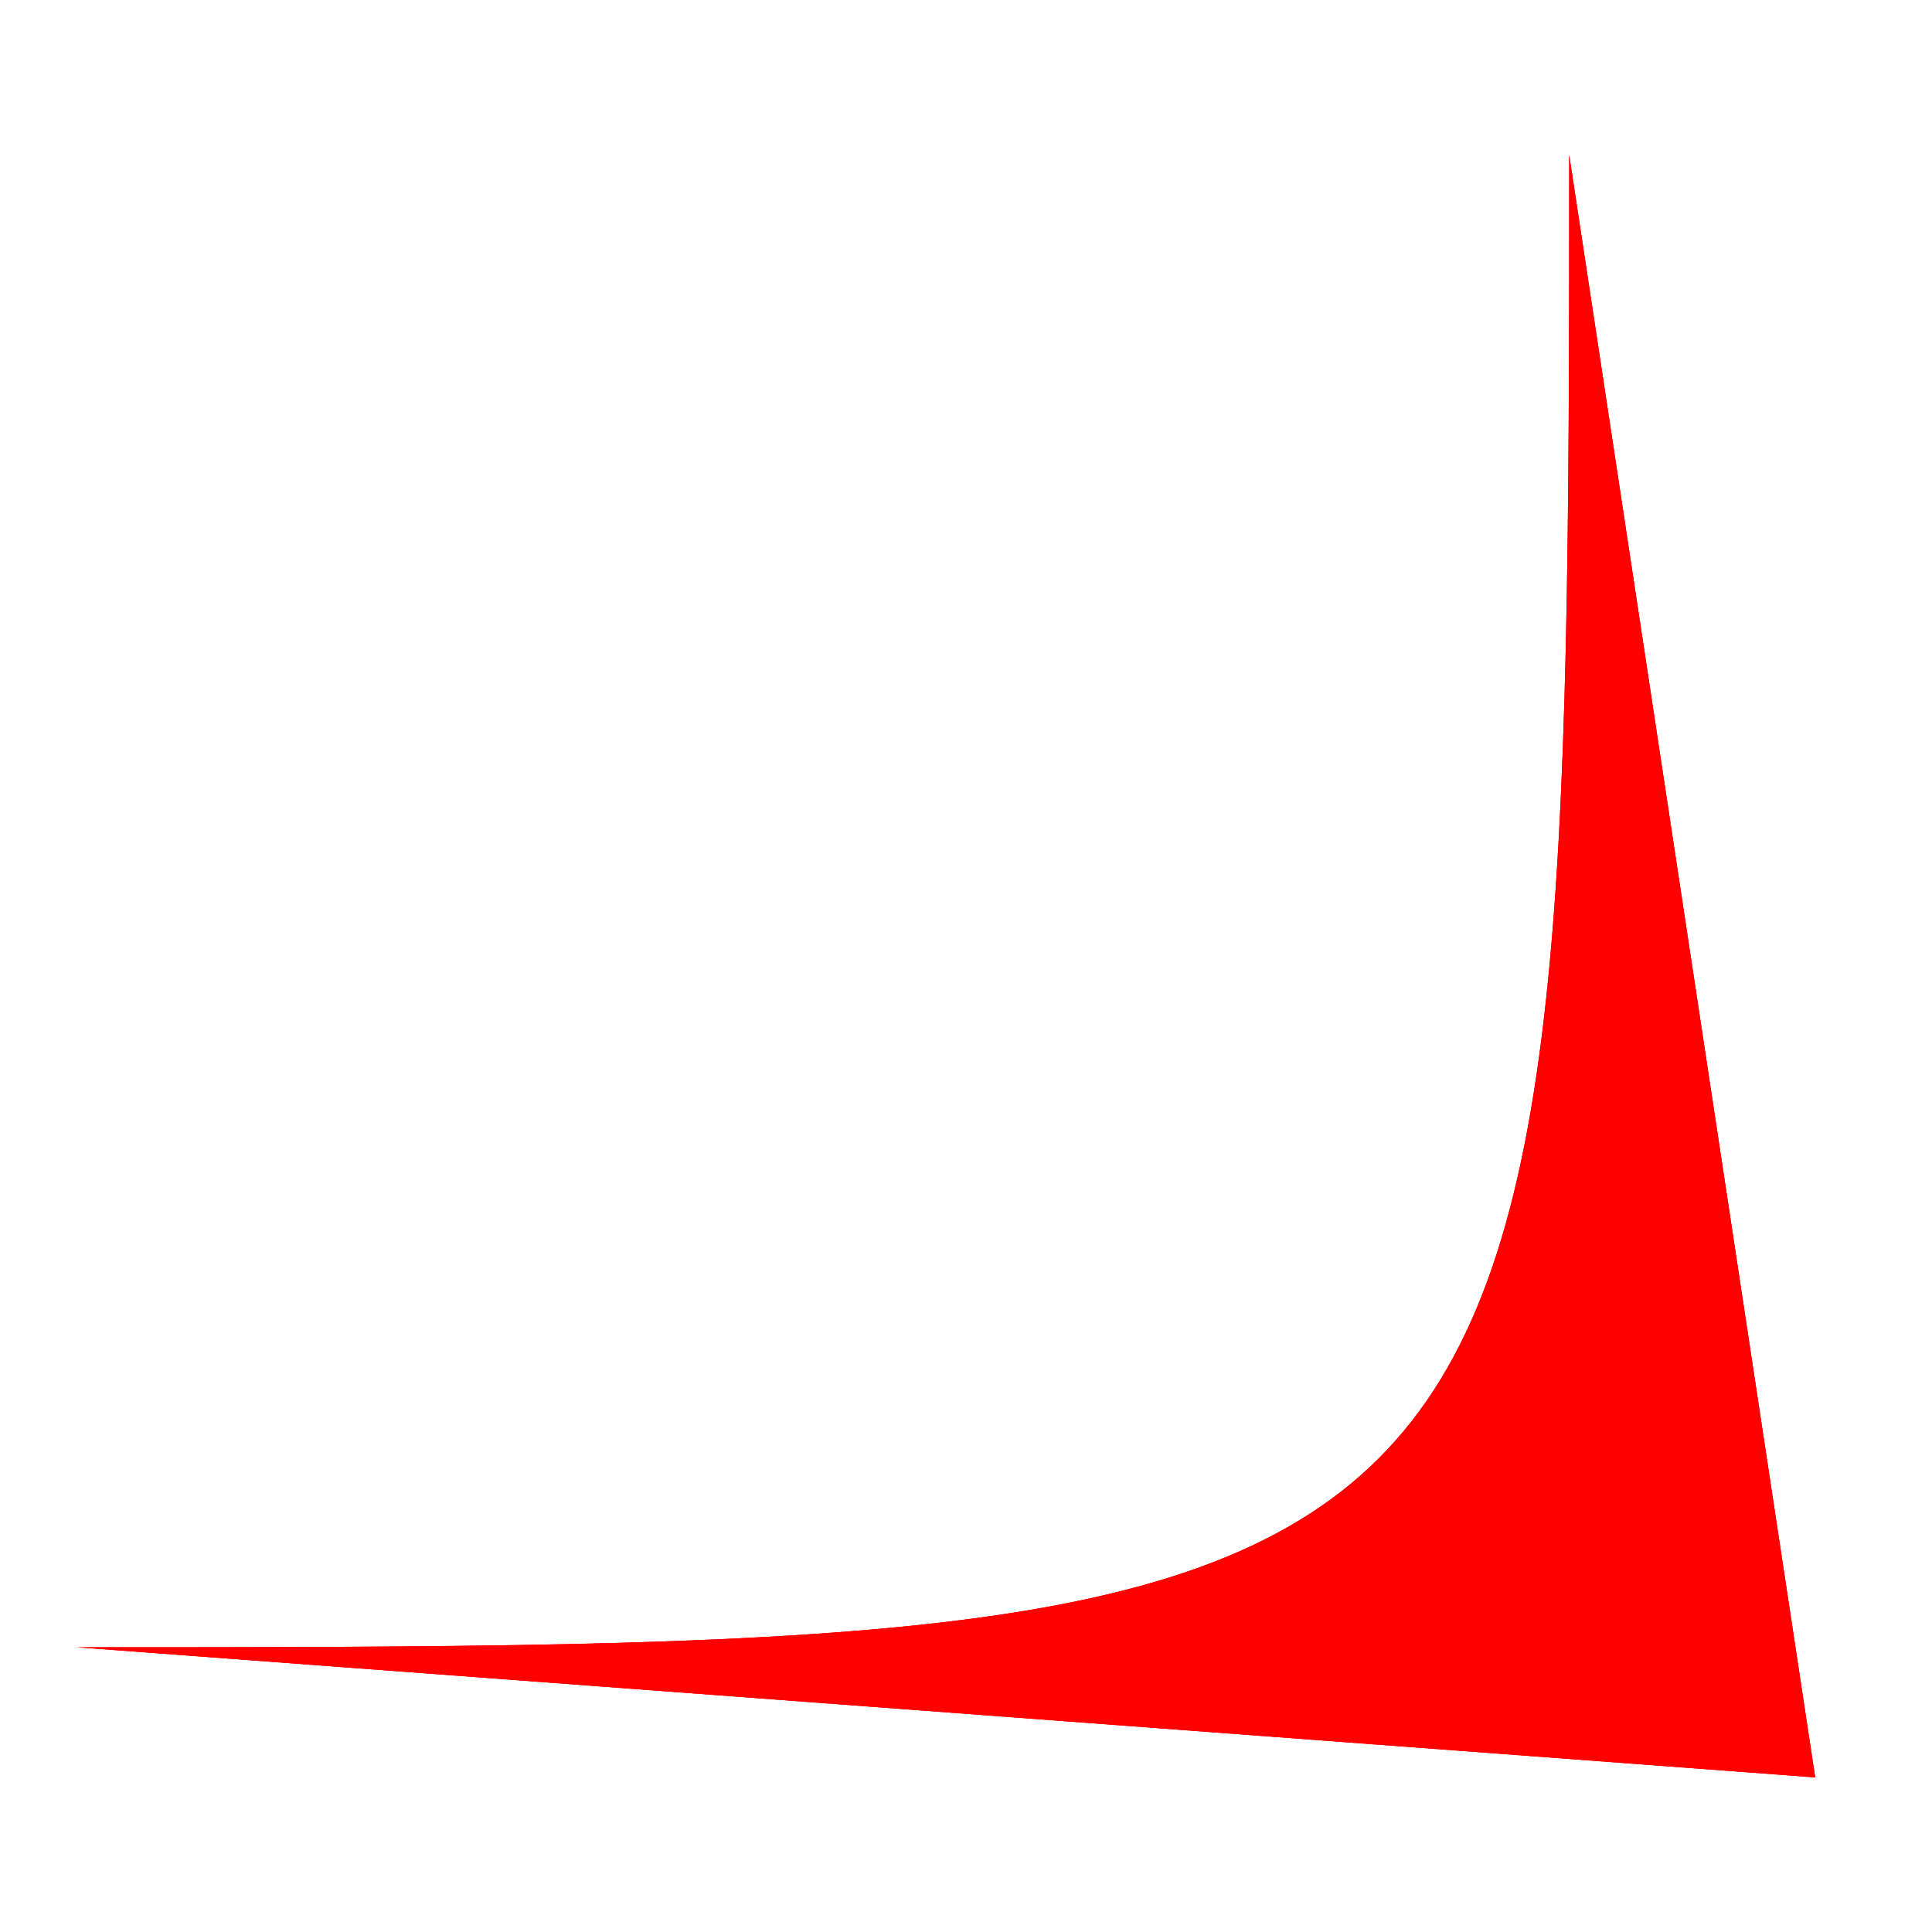 <svg id="svg8" xmlns="http://www.w3.org/2000/svg" viewBox="0 0 62.36 62.36"><defs><style>.cls-1,.cls-2{fill:red;}.cls-1{opacity:0.32;}</style></defs><title>Монтажная область 1</title><g id="layer1"><g id="rect841"><path class="cls-1" d="M58.59,57.37,50.65,5h0c0,48-.37,48.17-48.17,48.17Z"/></g><g id="rect841-2" data-name="rect841"><path class="cls-2" d="M58.59,57.37,50.65,5h0c0,48-.37,48.17-48.17,48.17Z"/><path class="cls-2" d="M58.59,57.37,50.65,5h0c0,48-.37,48.17-48.17,48.17Z"/></g></g></svg>